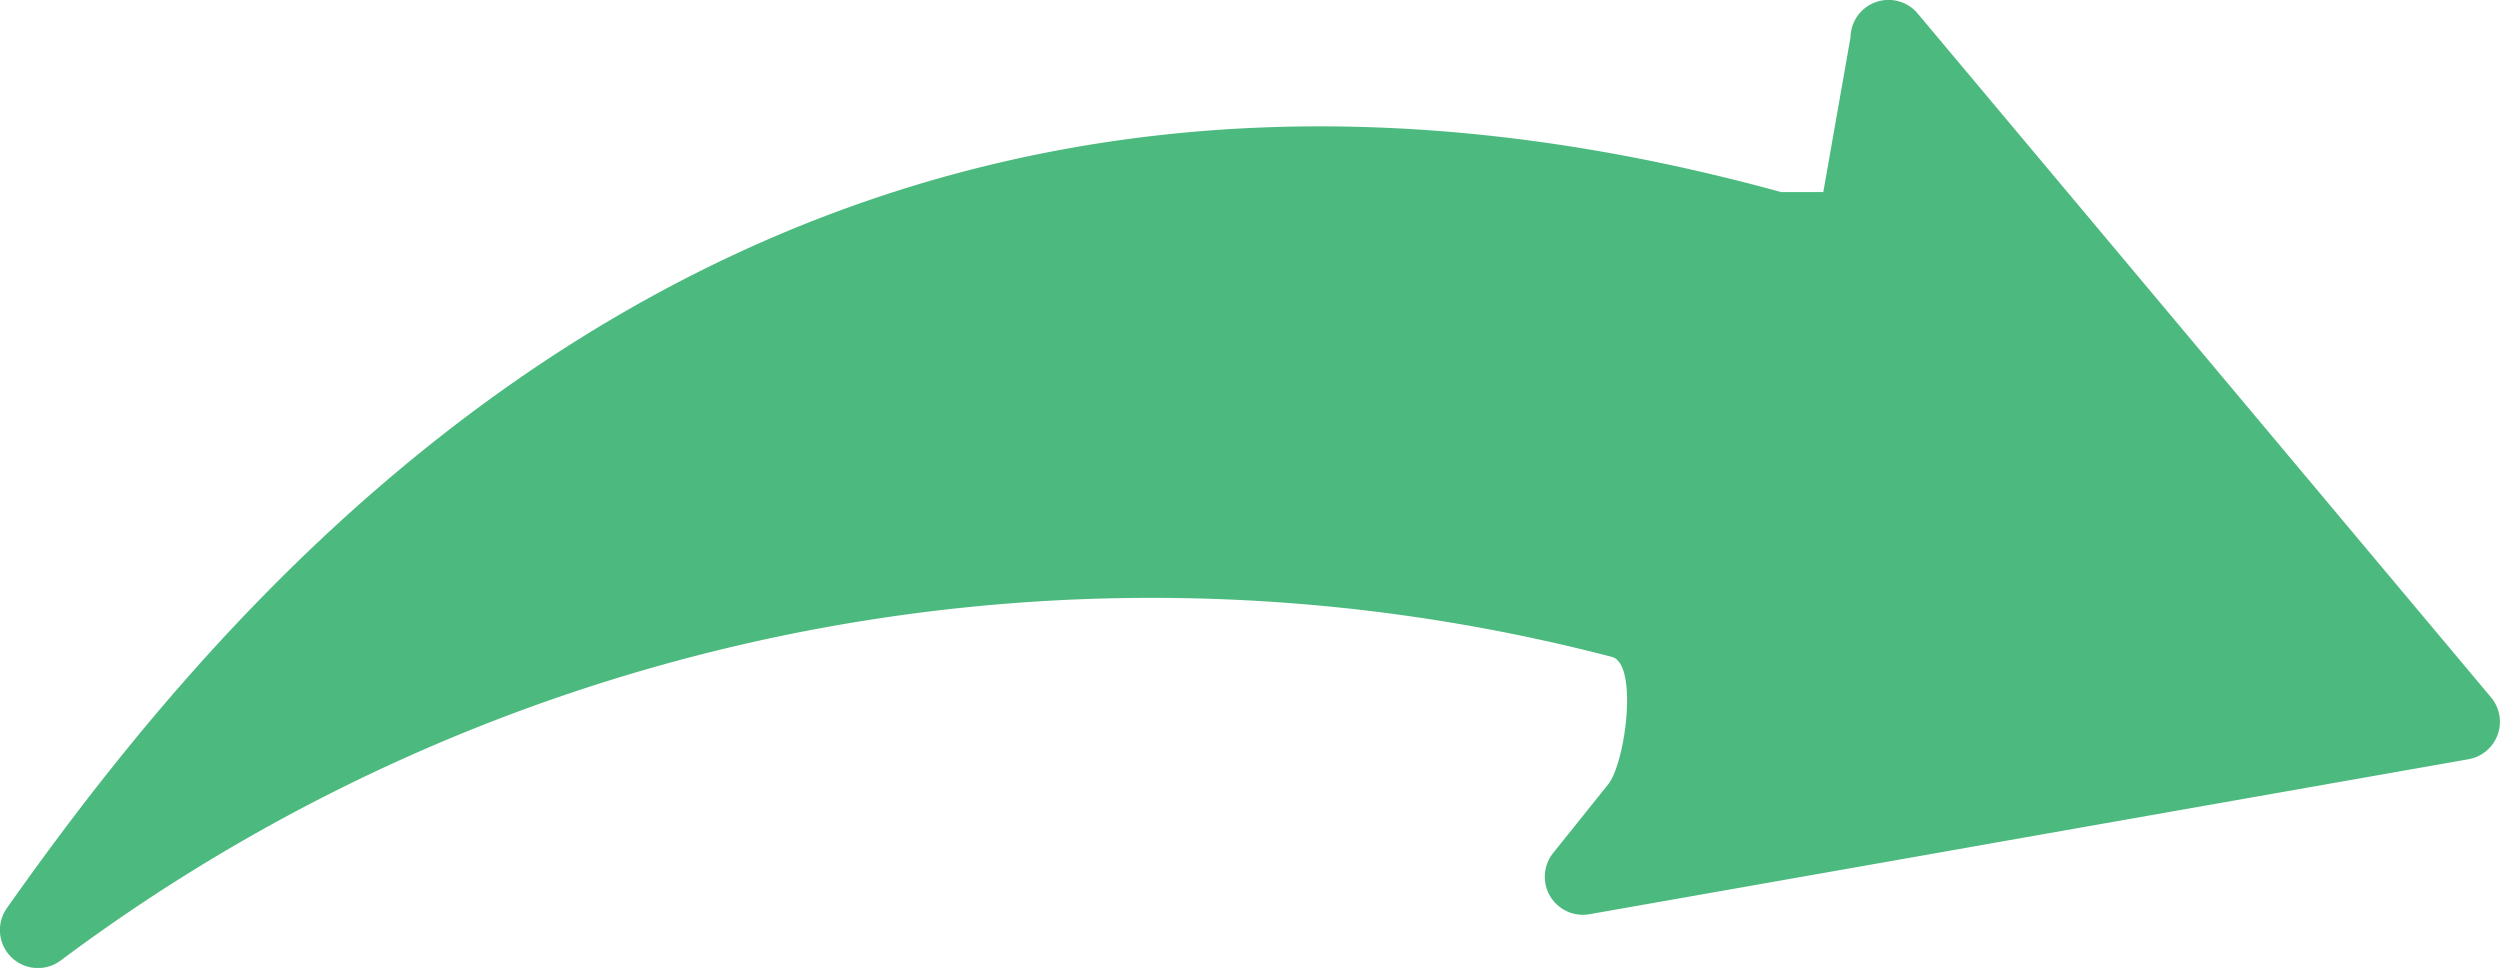 <svg xmlns="http://www.w3.org/2000/svg" width="59.158" height="22.904" viewBox="0 0 59.158 22.904">
  <path id="Path_4864" data-name="Path 4864" d="M2138.238,1570.78a.9.9,0,0,0-1.594.558L2136,1575h-1c-23.283-6.4-36.014,8.485-41.97,16.927a.9.9,0,0,0,1.286,1.238A43.131,43.131,0,0,1,2131,1586c.627.172.318,2.5-.088,3.012l-1.3,1.622a.9.9,0,0,0,.862,1.453l8.371-1.475,1.126-.2,11.291-1.99a.9.9,0,0,0,.535-1.47Z" transform="translate(-2092.855 -1570.455)" fill="#4cba7f"/>
</svg>
